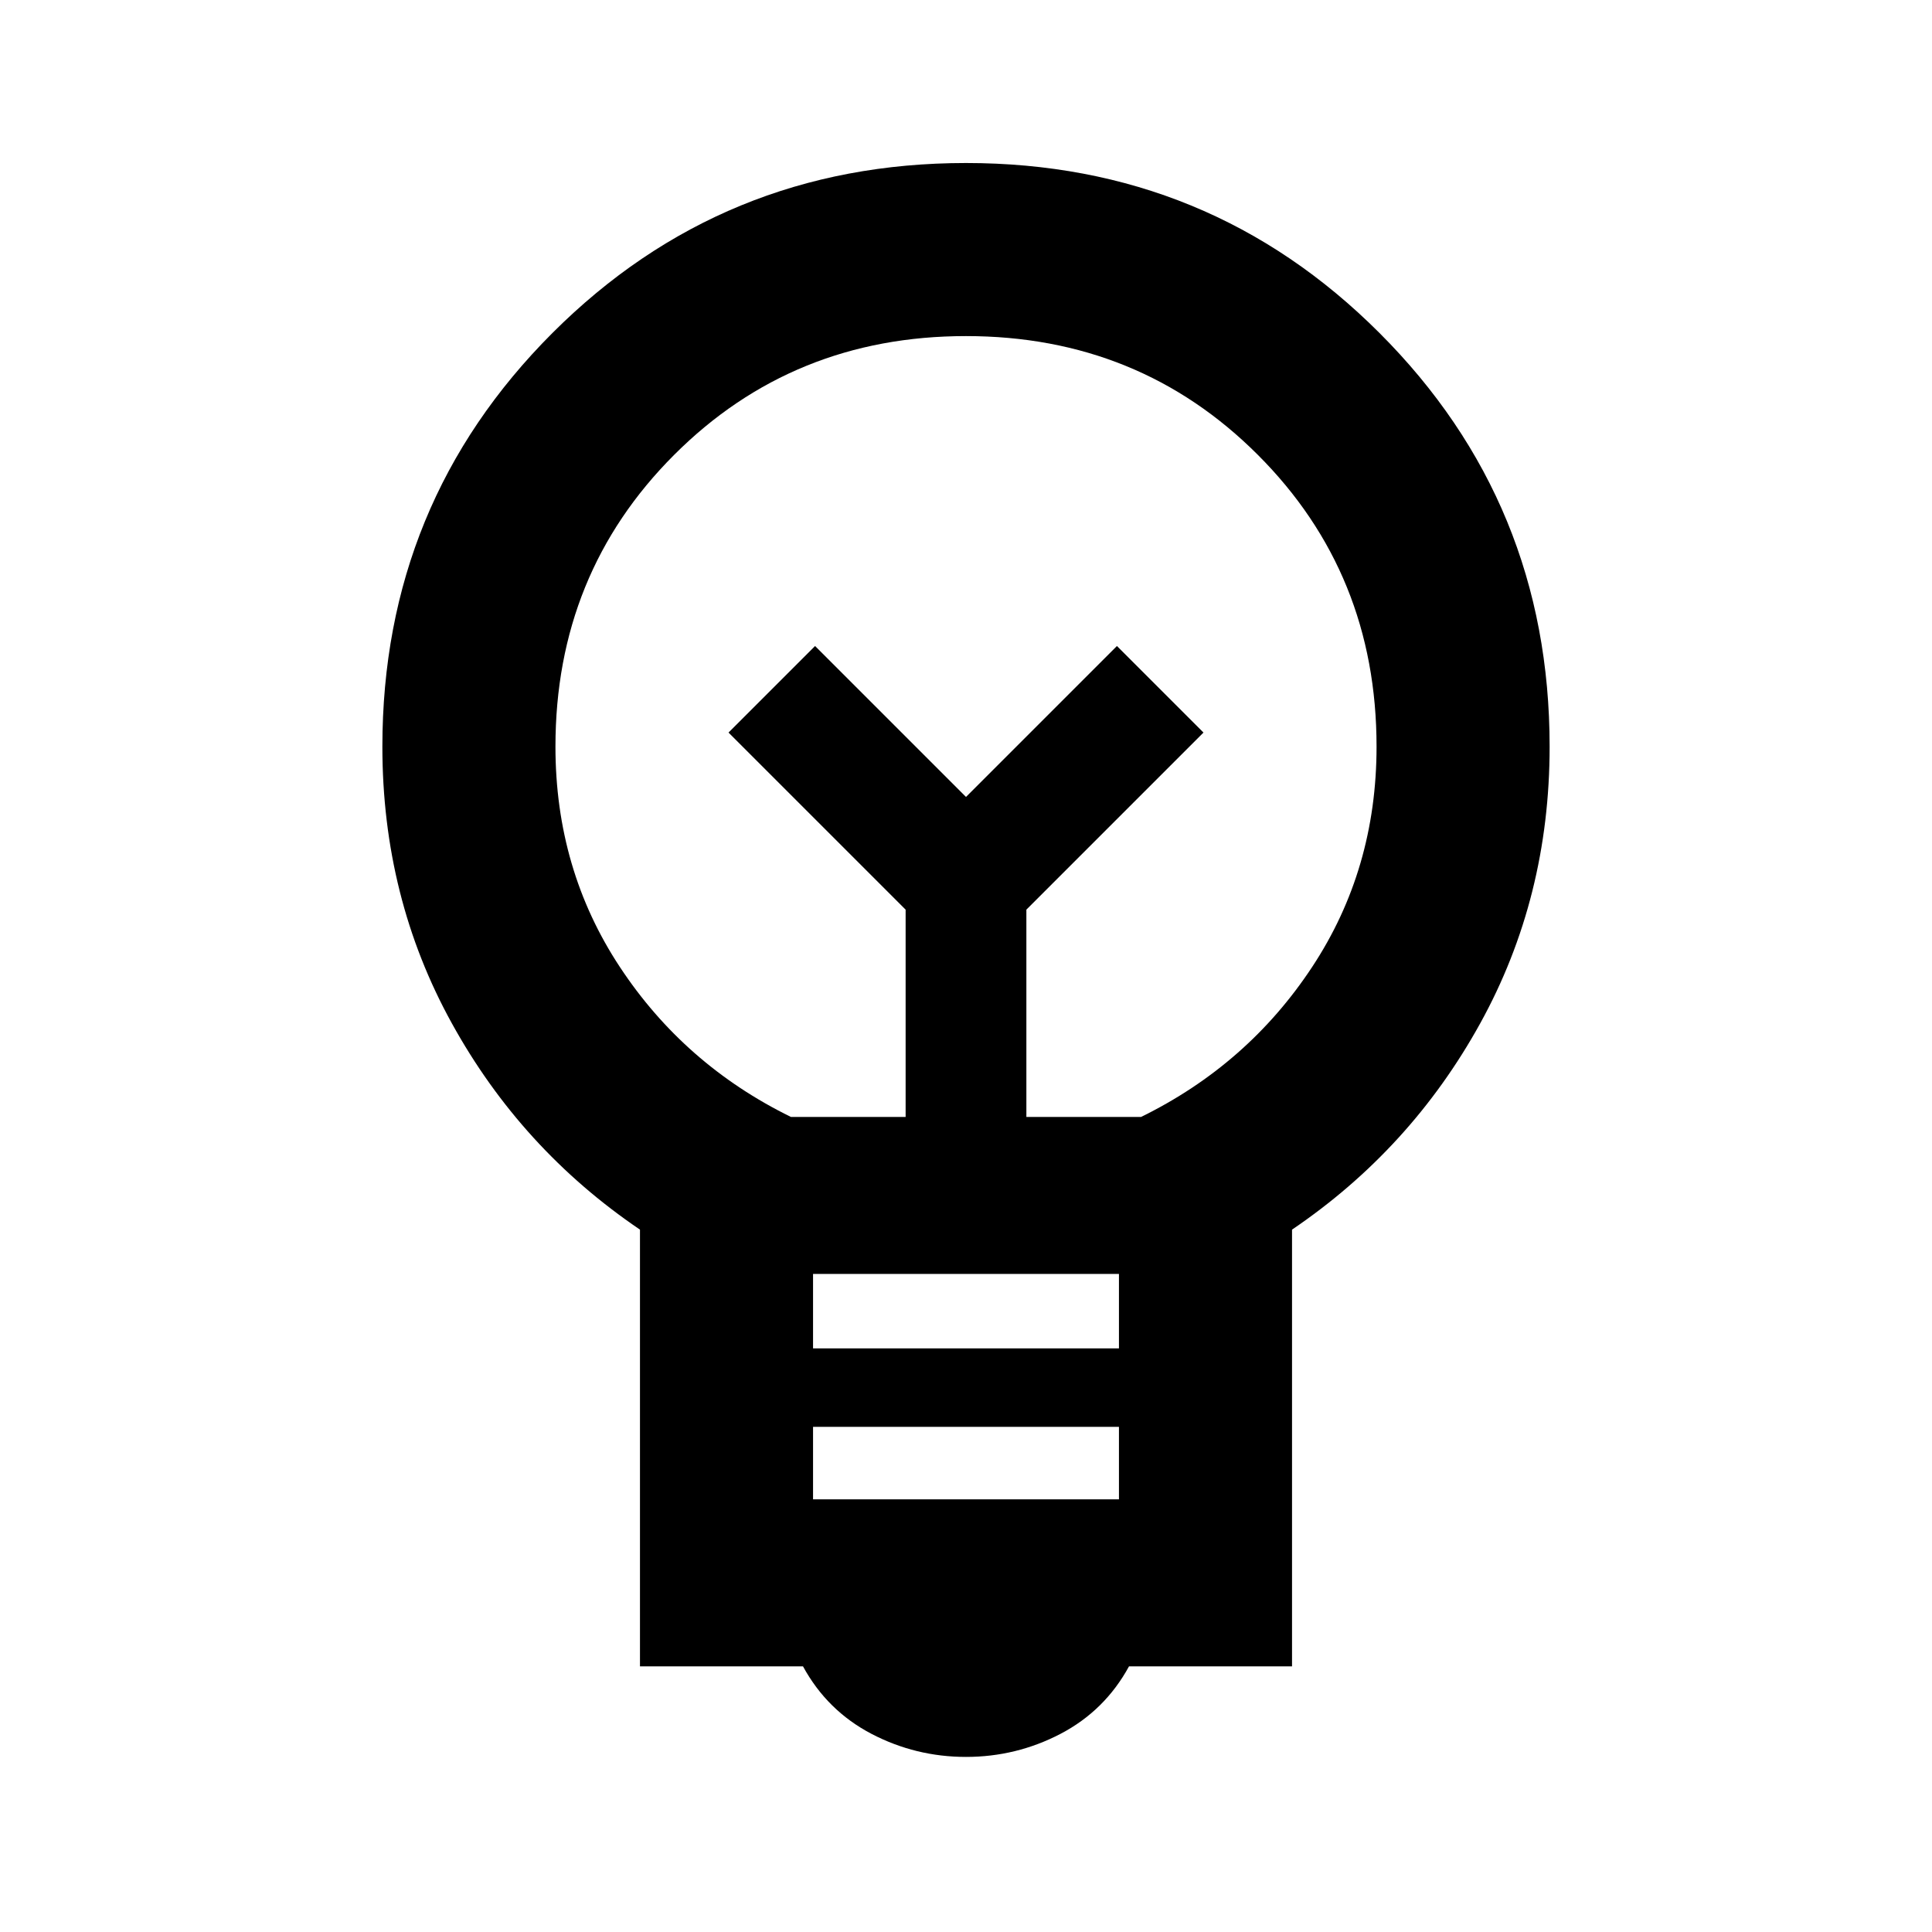 <svg xmlns="http://www.w3.org/2000/svg" height="24" width="24"><path d="M12 21.825Q11.375 21.825 10.825 21.538Q10.275 21.25 9.975 20.7H7.95V15.275Q6.475 14.275 5.613 12.712Q4.75 11.15 4.75 9.275Q4.75 6.25 6.862 4.137Q8.975 2.025 12 2.025Q15.025 2.025 17.137 4.137Q19.25 6.25 19.25 9.275Q19.25 11.15 18.388 12.712Q17.525 14.275 16.05 15.275V20.7H14.025Q13.725 21.25 13.175 21.538Q12.625 21.825 12 21.825ZM10.1 18.625H13.9V17.725H10.1ZM10.1 16.75H13.9V15.825H10.1ZM9.825 13.875H11.25V11.3L9.05 9.1L10.125 8.025L12 9.9L13.875 8.025L14.95 9.1L12.75 11.3V13.875H14.175Q15.5 13.225 16.3 12.012Q17.1 10.8 17.1 9.275Q17.1 7.125 15.625 5.65Q14.15 4.175 12 4.175Q9.85 4.175 8.375 5.65Q6.9 7.125 6.9 9.275Q6.9 10.8 7.7 12.012Q8.5 13.225 9.825 13.875ZM12 9.9ZM12 9.025Q12 9.025 12 9.025Q12 9.025 12 9.025Q12 9.025 12 9.025Q12 9.025 12 9.025Q12 9.025 12 9.025Q12 9.025 12 9.025Q12 9.025 12 9.025Q12 9.025 12 9.025Z"/></svg>